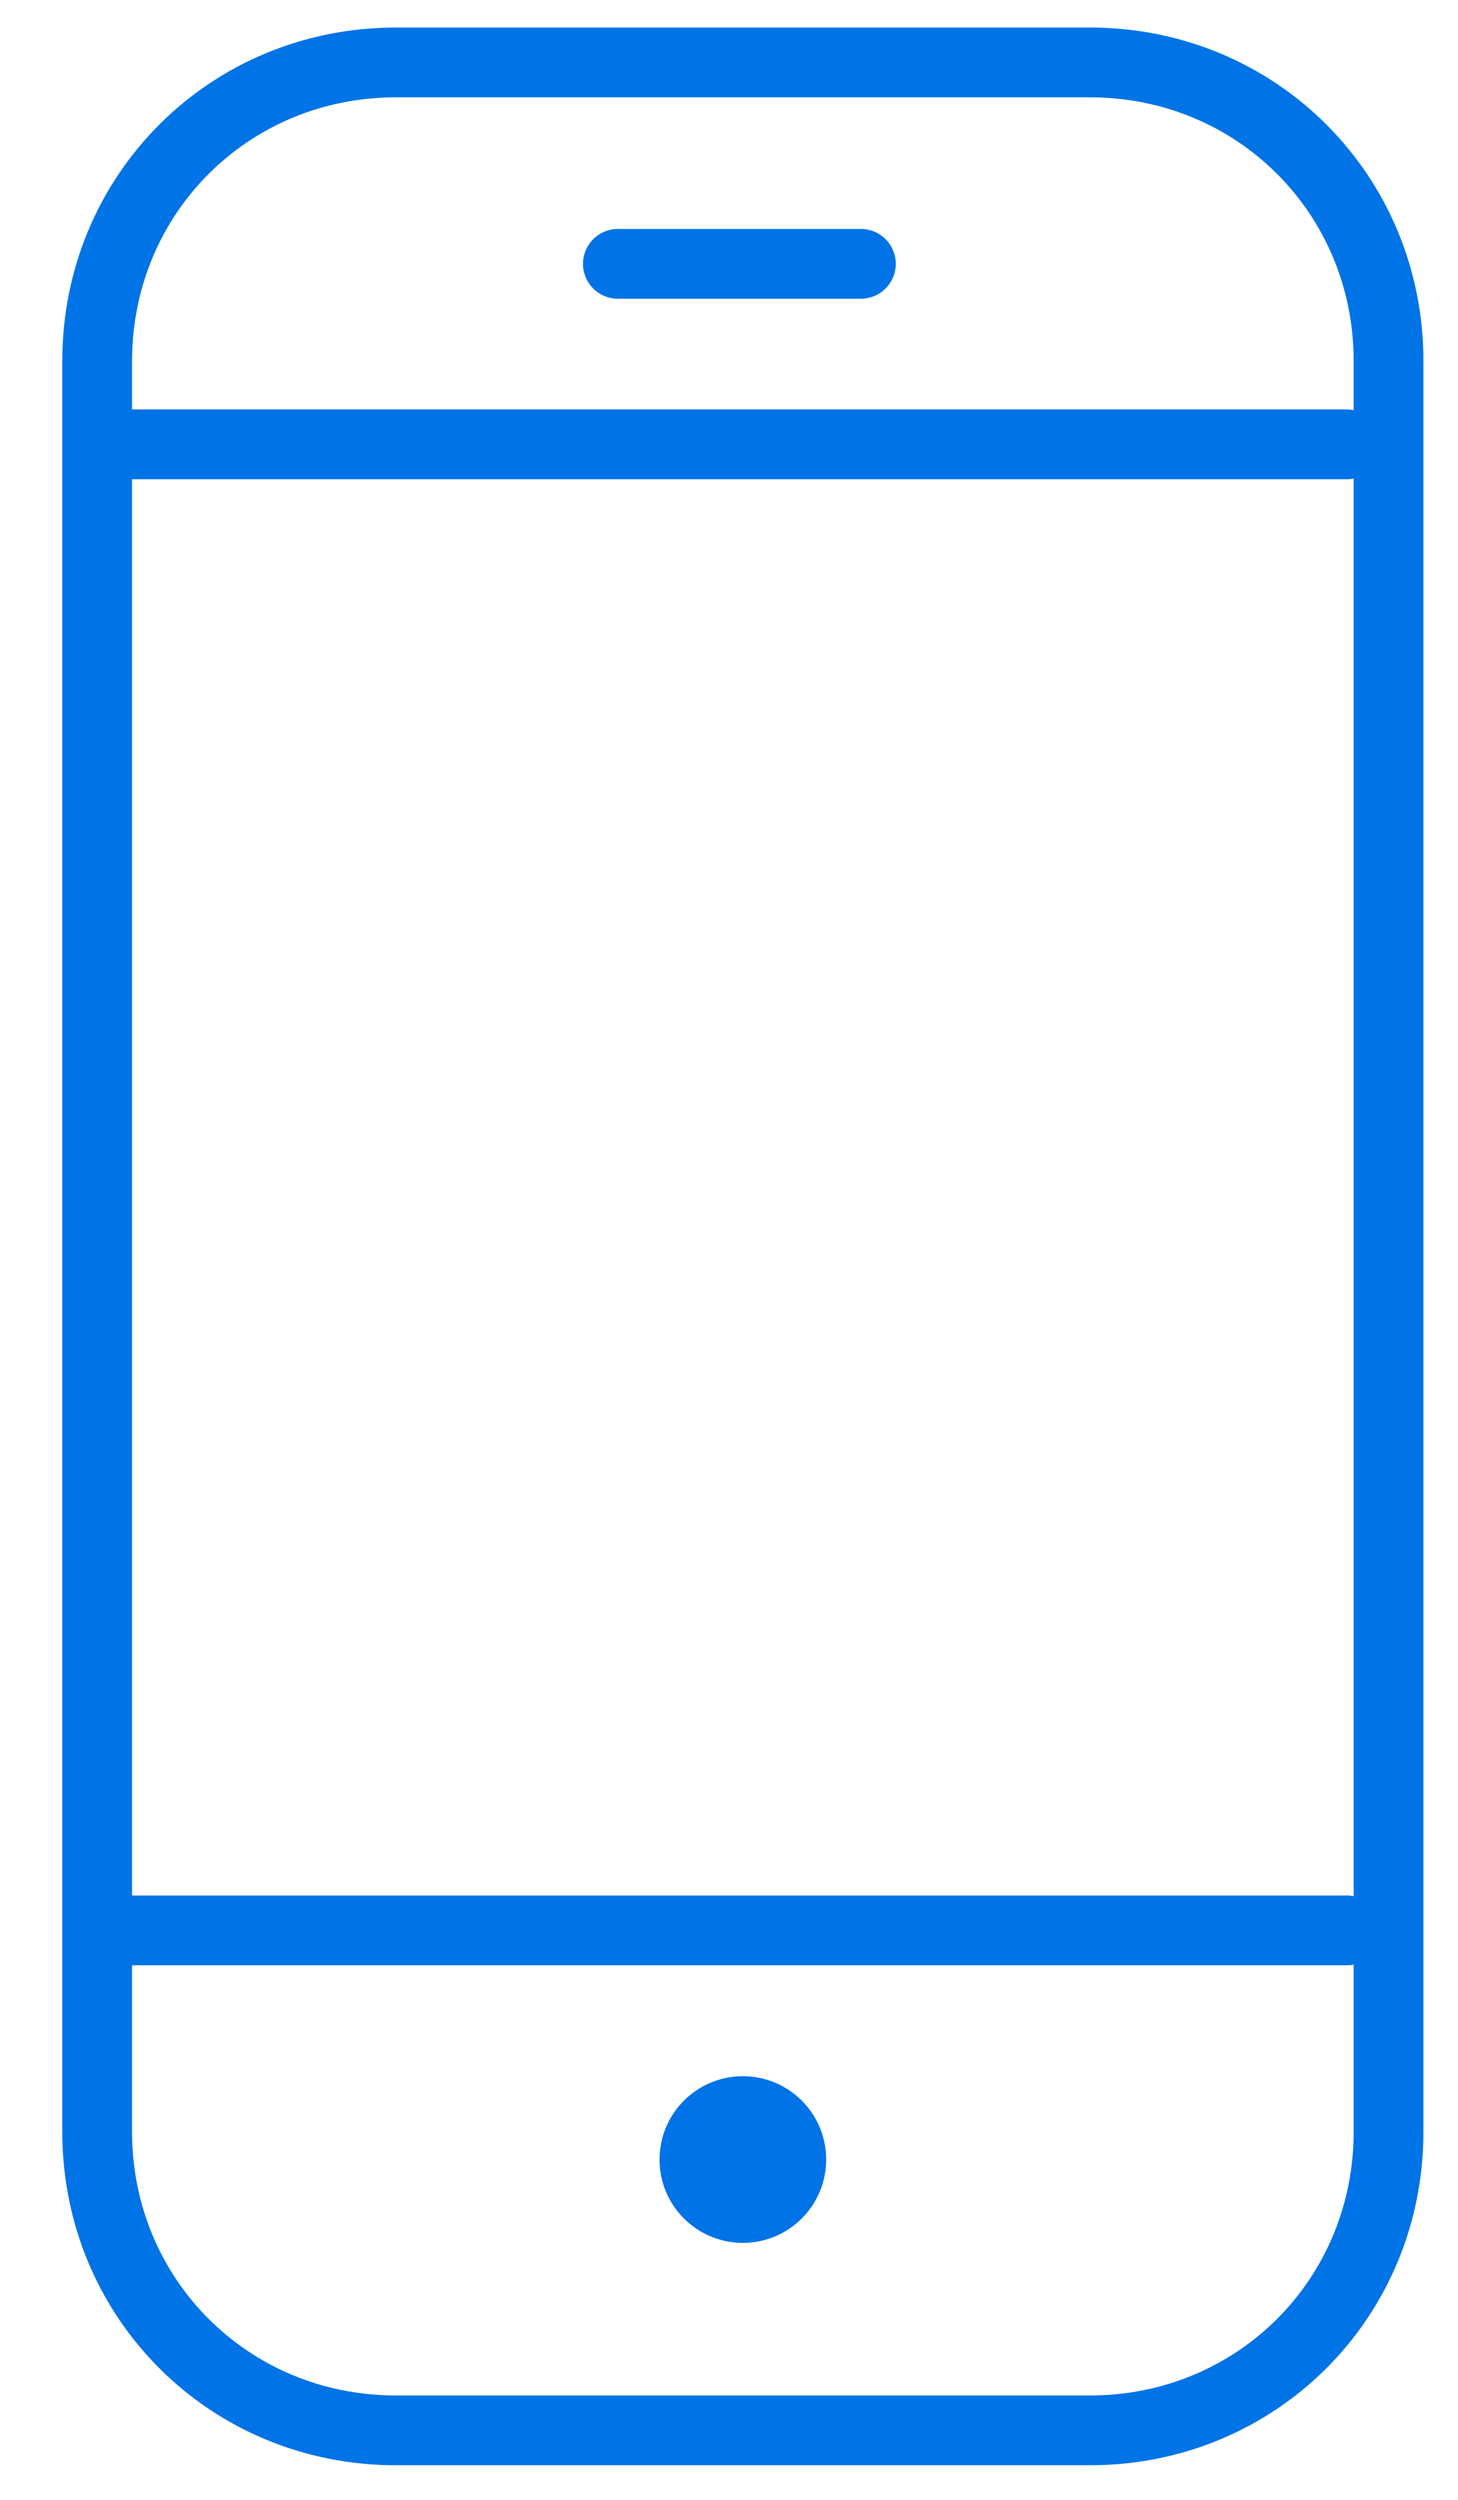 <svg width="28" height="48" viewBox="0 0 28 48" fill="none" xmlns="http://www.w3.org/2000/svg">
<path d="M26.666 40.933C26.666 44.133 24.133 46.666 20.933 46.666H7.6C4.4 46.666 1.866 44.133 1.866 40.933V6.933C1.866 3.733 4.4 1.199 7.6 1.199H20.933C24.133 1.199 26.666 3.733 26.666 6.933V40.933Z" stroke="#0073E6" stroke-width="1.34" stroke-miterlimit="10" stroke-linecap="round" stroke-linejoin="round"/>
<path d="M2.533 8.532H25.866" stroke="#0073E6" stroke-width="1.34" stroke-miterlimit="10" stroke-linecap="round" stroke-linejoin="round"/>
<path d="M11.866 5.066H16.533" stroke="#0073E6" stroke-width="1.34" stroke-miterlimit="10" stroke-linecap="round" stroke-linejoin="round"/>
<path d="M2.533 37.066H25.866" stroke="#0073E6" stroke-width="1.34" stroke-miterlimit="10" stroke-linecap="round" stroke-linejoin="round"/>
<path d="M14.266 43.066C15.15 43.066 15.866 42.35 15.866 41.466C15.866 40.582 15.15 39.866 14.266 39.866C13.382 39.866 12.666 40.582 12.666 41.466C12.666 42.35 13.382 43.066 14.266 43.066Z" fill="#0073E6"/>
</svg>
